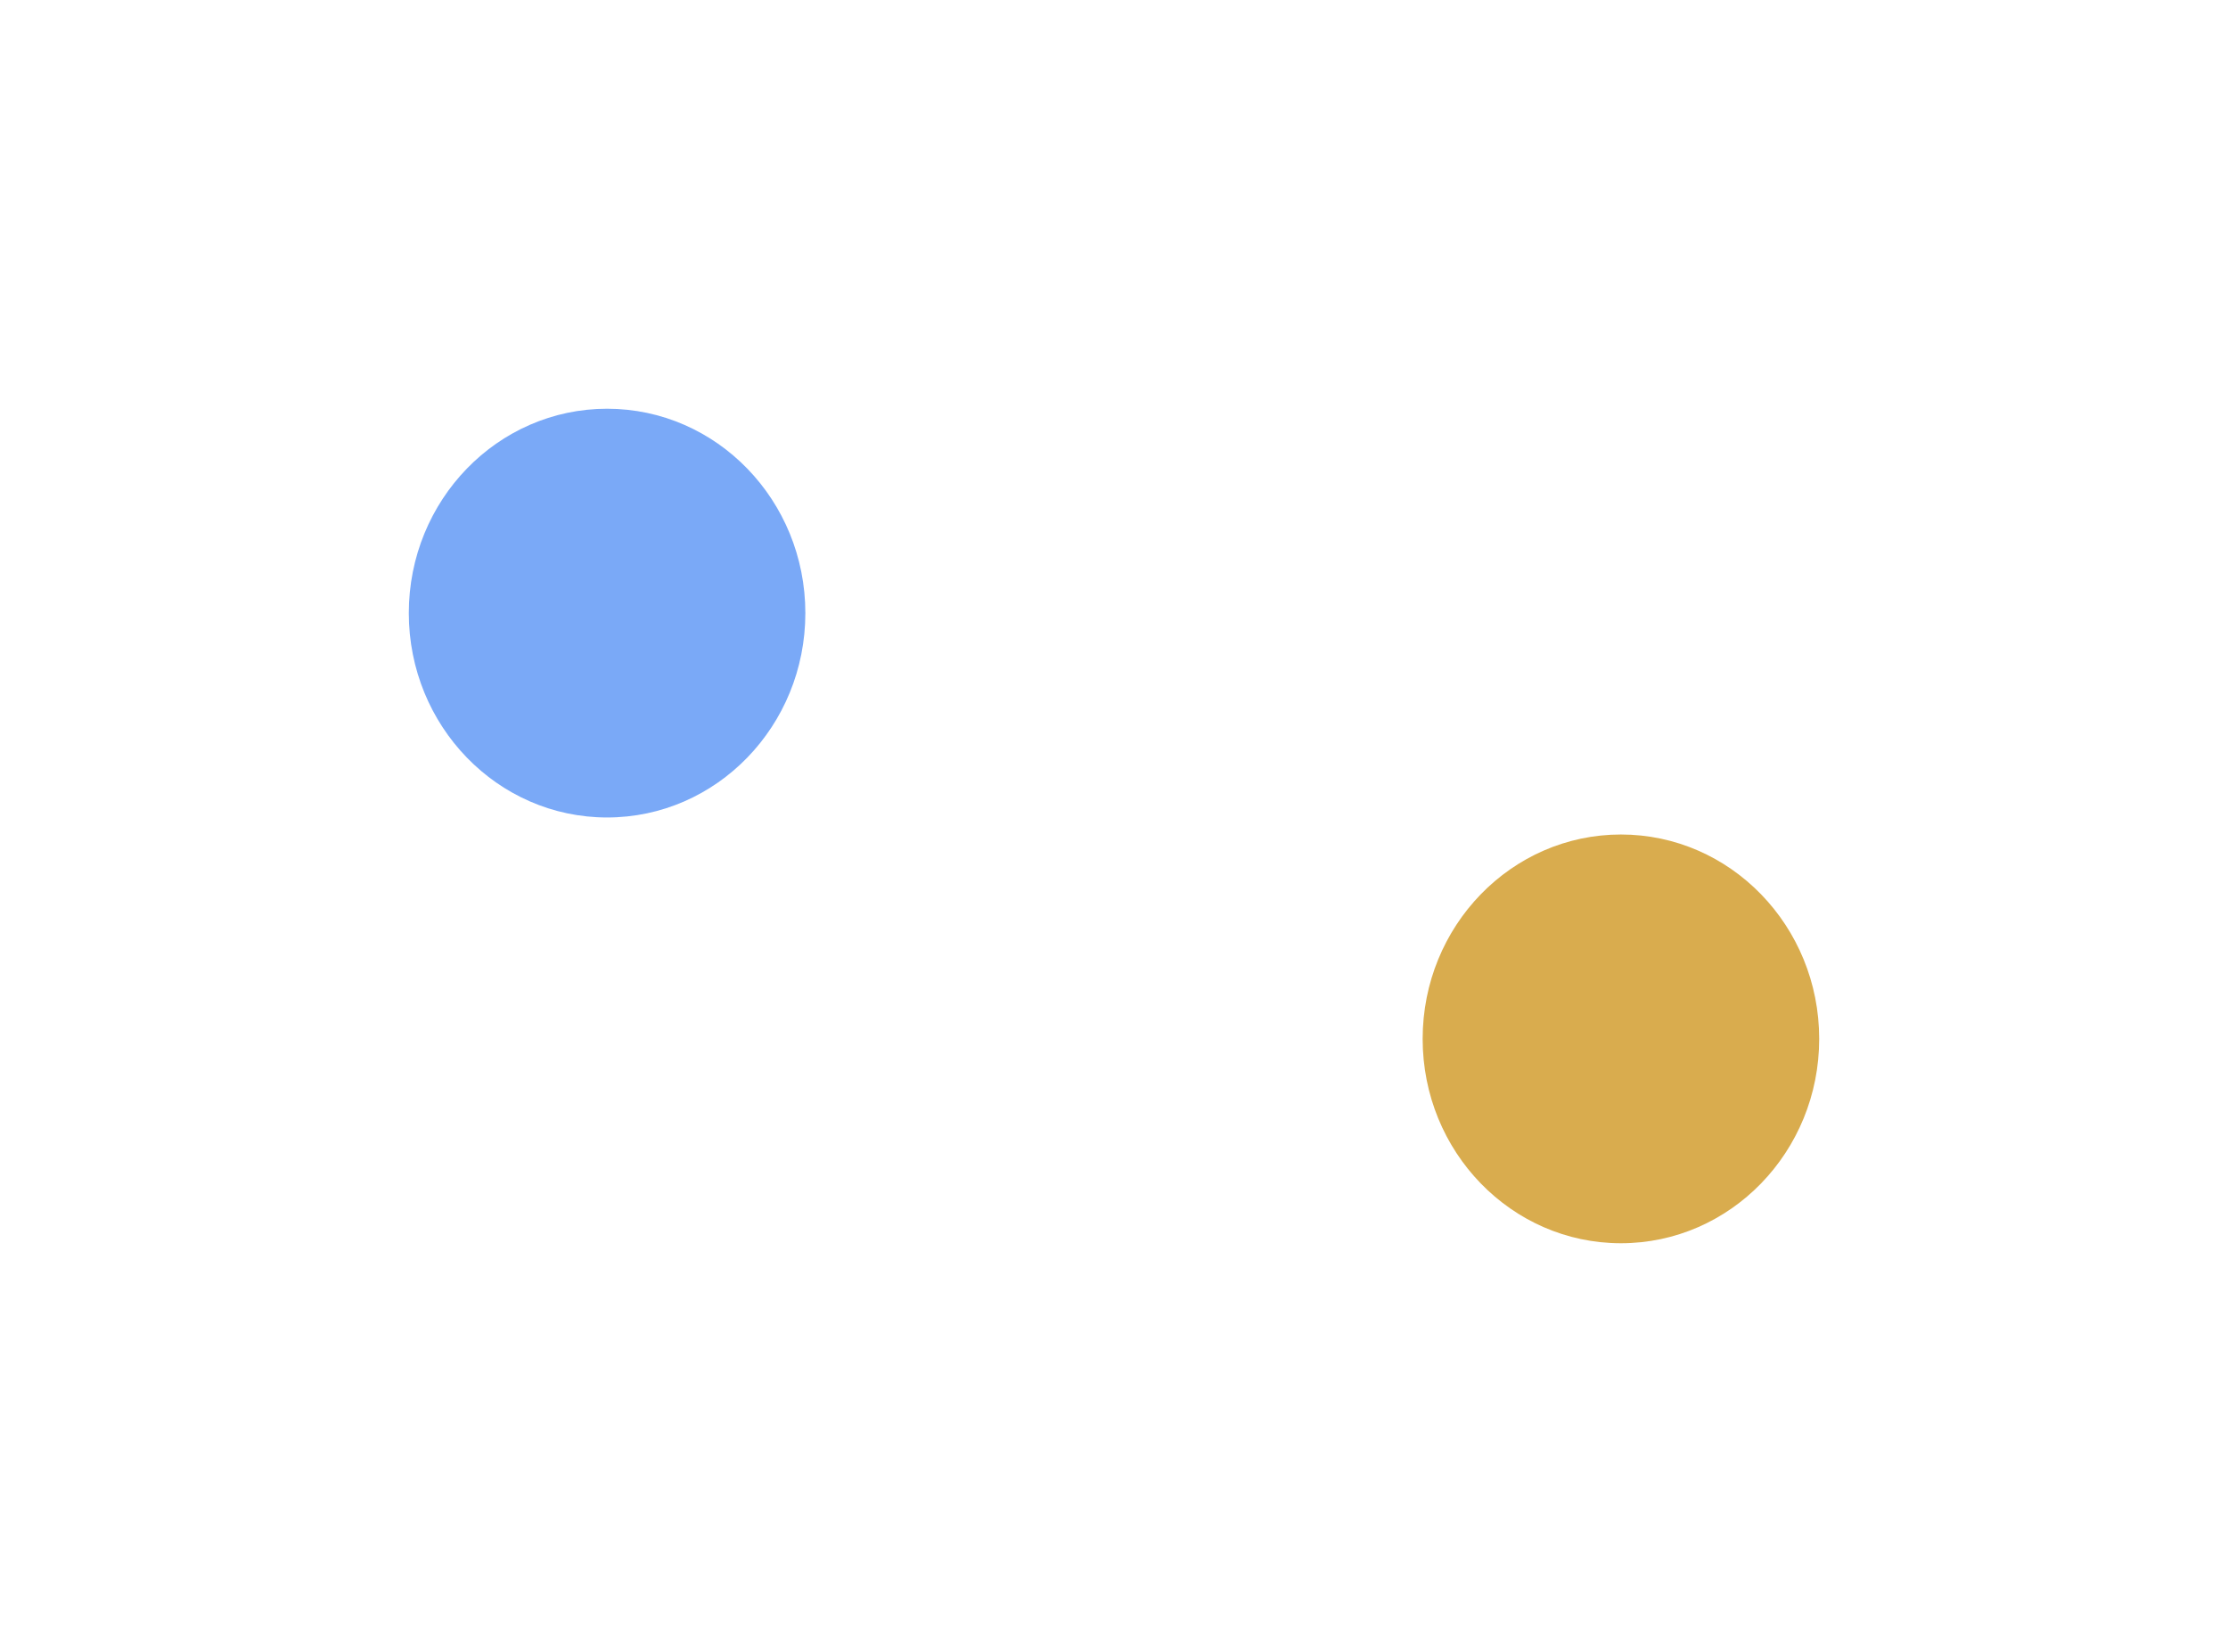 <svg width="3270" height="2425" viewBox="0 0 3270 2425" fill="none" xmlns="http://www.w3.org/2000/svg">
<g filter="url(#filter0_f_28_59)">
<ellipse cx="891" cy="900" rx="291" ry="300" fill="#4285F4" fill-opacity="0.7"/>
</g>
<g filter="url(#filter1_f_28_59)">
<ellipse cx="2379" cy="1525" rx="291" ry="300" fill="#CA8A04" fill-opacity="0.7"/>
</g>
<defs>
<filter id="filter0_f_28_59" x="0" y="0" width="1782" height="1800" filterUnits="userSpaceOnUse" color-interpolation-filters="sRGB">
<feFlood flood-opacity="0" result="BackgroundImageFix"/>
<feBlend mode="normal" in="SourceGraphic" in2="BackgroundImageFix" result="shape"/>
<feGaussianBlur stdDeviation="300" result="effect1_foregroundBlur_28_59"/>
</filter>
<filter id="filter1_f_28_59" x="1488" y="625" width="1782" height="1800" filterUnits="userSpaceOnUse" color-interpolation-filters="sRGB">
<feFlood flood-opacity="0" result="BackgroundImageFix"/>
<feBlend mode="normal" in="SourceGraphic" in2="BackgroundImageFix" result="shape"/>
<feGaussianBlur stdDeviation="300" result="effect1_foregroundBlur_28_59"/>
</filter>
</defs>
</svg>